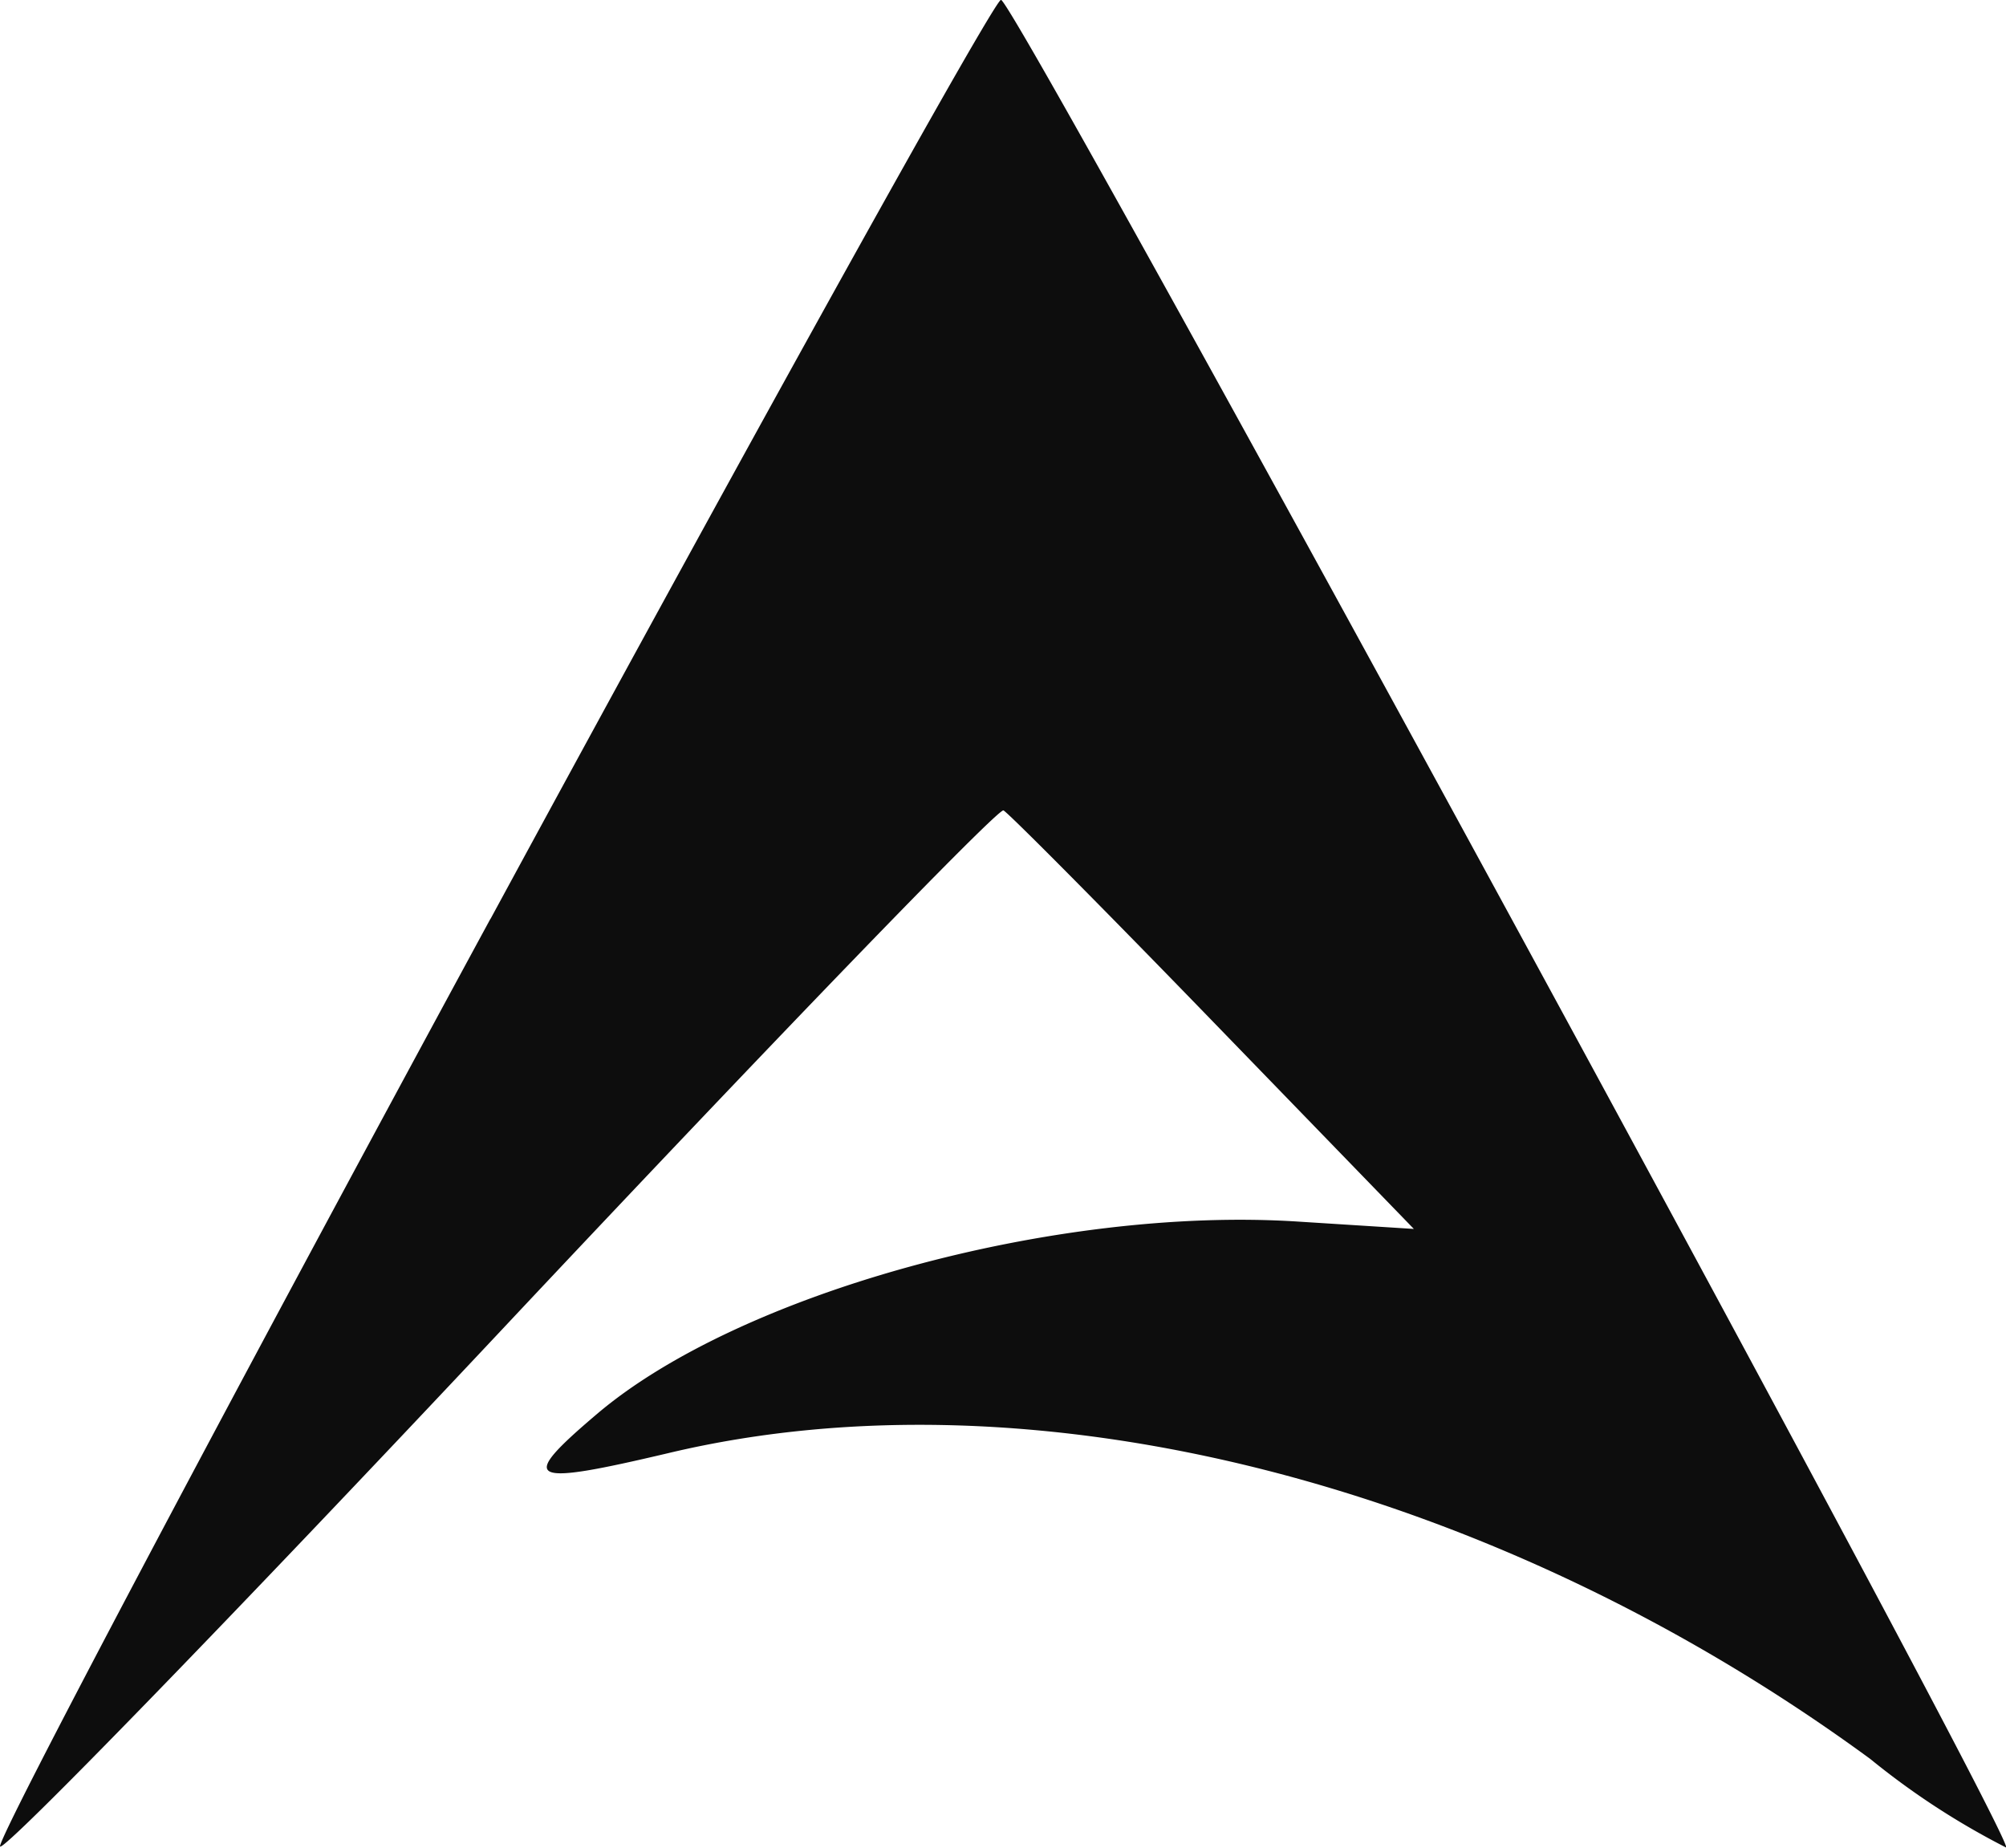 <svg xmlns="http://www.w3.org/2000/svg" width="38" height="35" viewBox="0 0 38 35">
  <g id="svgg" transform="translate(-0.82 -0.031)">
    <path id="path0" d="M10.108,17.44C4.915,27.017.736,34.923.822,35.009S5.18,30.7,10.315,25.231s9.417-9.9,9.514-9.849,1.885,1.85,3.974,4.007l3.8,3.921-2.206-.14c-4.583-.292-10.569,1.353-13.267,3.644-1.514,1.285-1.339,1.379,1.378.736,6.915-1.637,15.626.585,22.741,5.8a14.431,14.431,0,0,0,2.574,1.678c.174-.175-18.77-34.992-19.041-35-.125,0-4.477,7.833-9.67,17.409" transform="translate(0 0)" fill="#0d0d0d" fill-rule="evenodd"/>
  </g>
</svg>

